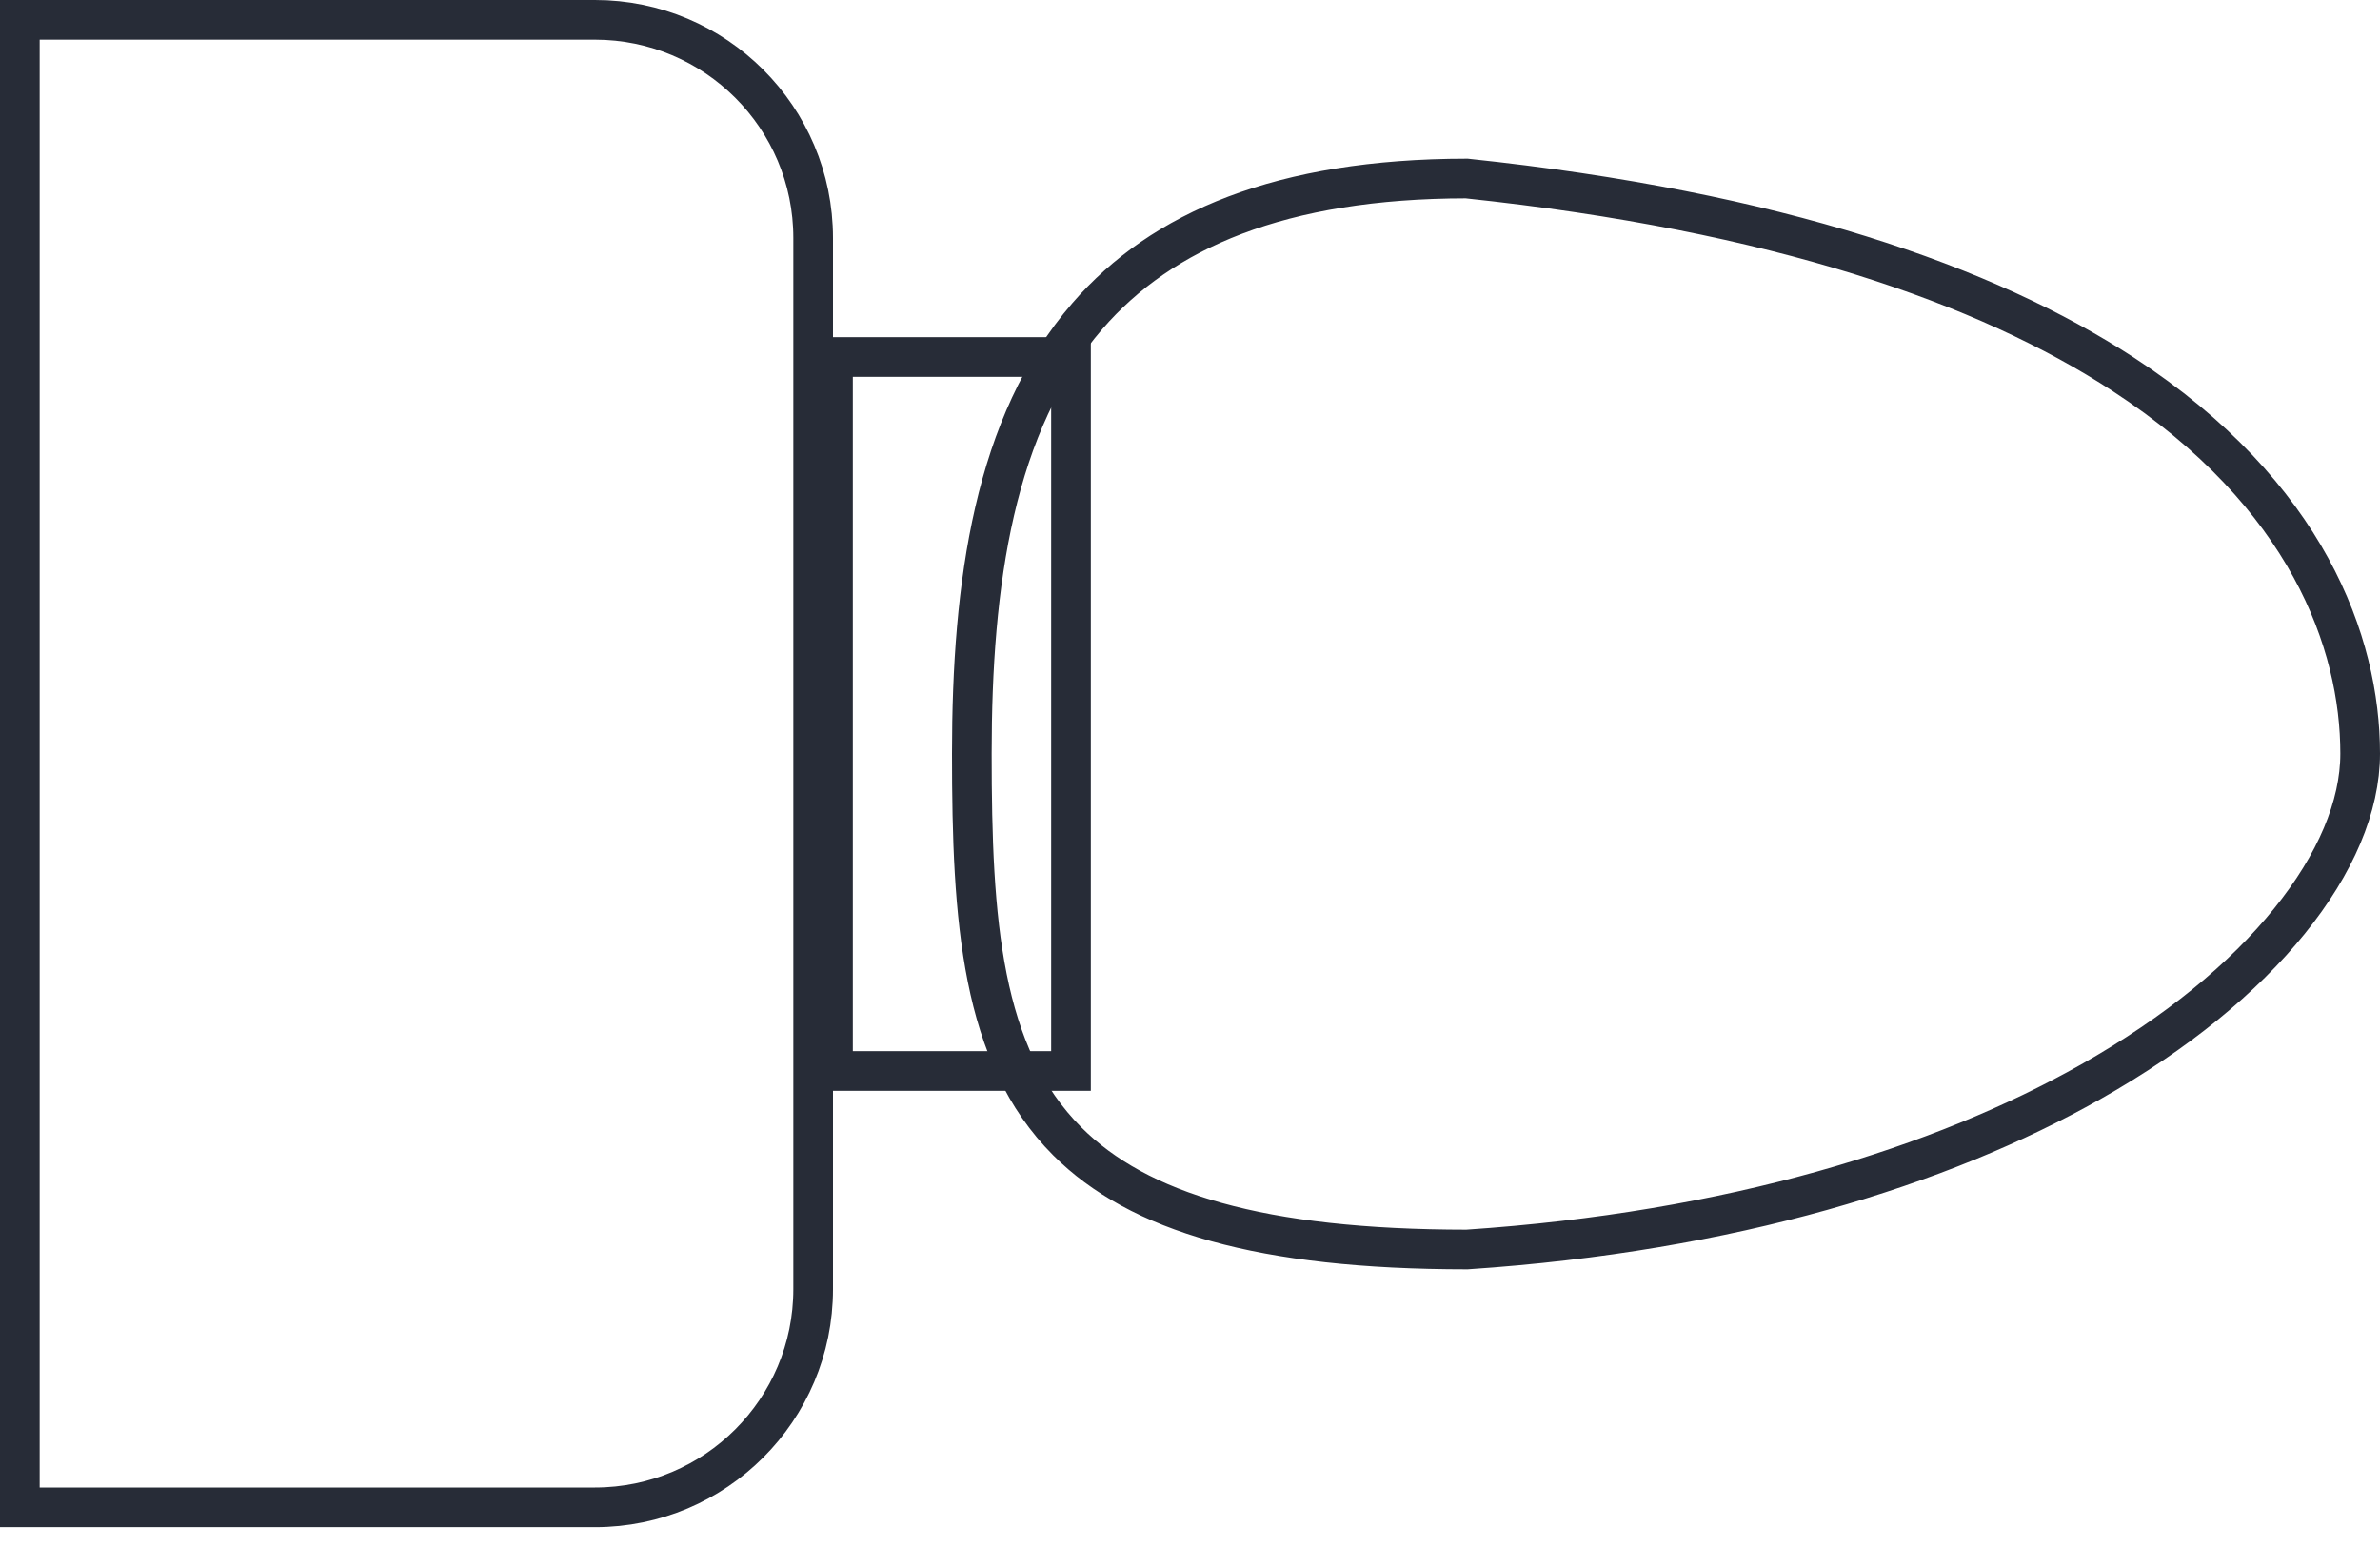 <?xml version="1.0" encoding="UTF-8"?>
<svg width="60px" height="39px" viewBox="0 0 60 39" version="1.1" xmlns="http://www.w3.org/2000/svg" xmlns:xlink="http://www.w3.org/1999/xlink">
    <title>Toilet</title>
    <g id="Toilet" stroke="none" stroke-width="1" fill="none" fill-rule="evenodd">
        <path d="M15,0.5 L0.5,0.5 L0.5,38 L15,38 C16.519,38 17.894,37.384 18.889,36.389 C19.884,35.394 20.5,34.019 20.5,32.5 L20.5,6 C20.5,4.481 19.884,3.106 18.889,2.111 C17.894,1.116 16.519,0.5 15,0.5 Z" id="Rectangle" stroke="#272C37"></path>
        <polygon id="Path-21" stroke="#272C37" points="21 9 27 9 27 27 21 27"></polygon>
        <path d="M36.975,4.5 C32.29,4.505 29.288,5.805 27.418,7.962 C25.063,10.68 24.5,14.7 24.5,19 C24.5,23.216 24.733,26.6 26.907,28.774 C28.696,30.563 31.779,31.498 36.982,31.5 C43.659,31.053 48.932,29.406 52.705,27.274 C54.89,26.039 56.568,24.643 57.714,23.226 C58.884,21.781 59.5,20.32 59.5,19 C59.5,16.211 58.174,12.467 53.526,9.435 C50.073,7.183 44.818,5.329 36.975,4.5 Z" id="Oval" stroke="#272C37"></path>
    </g>
</svg>
